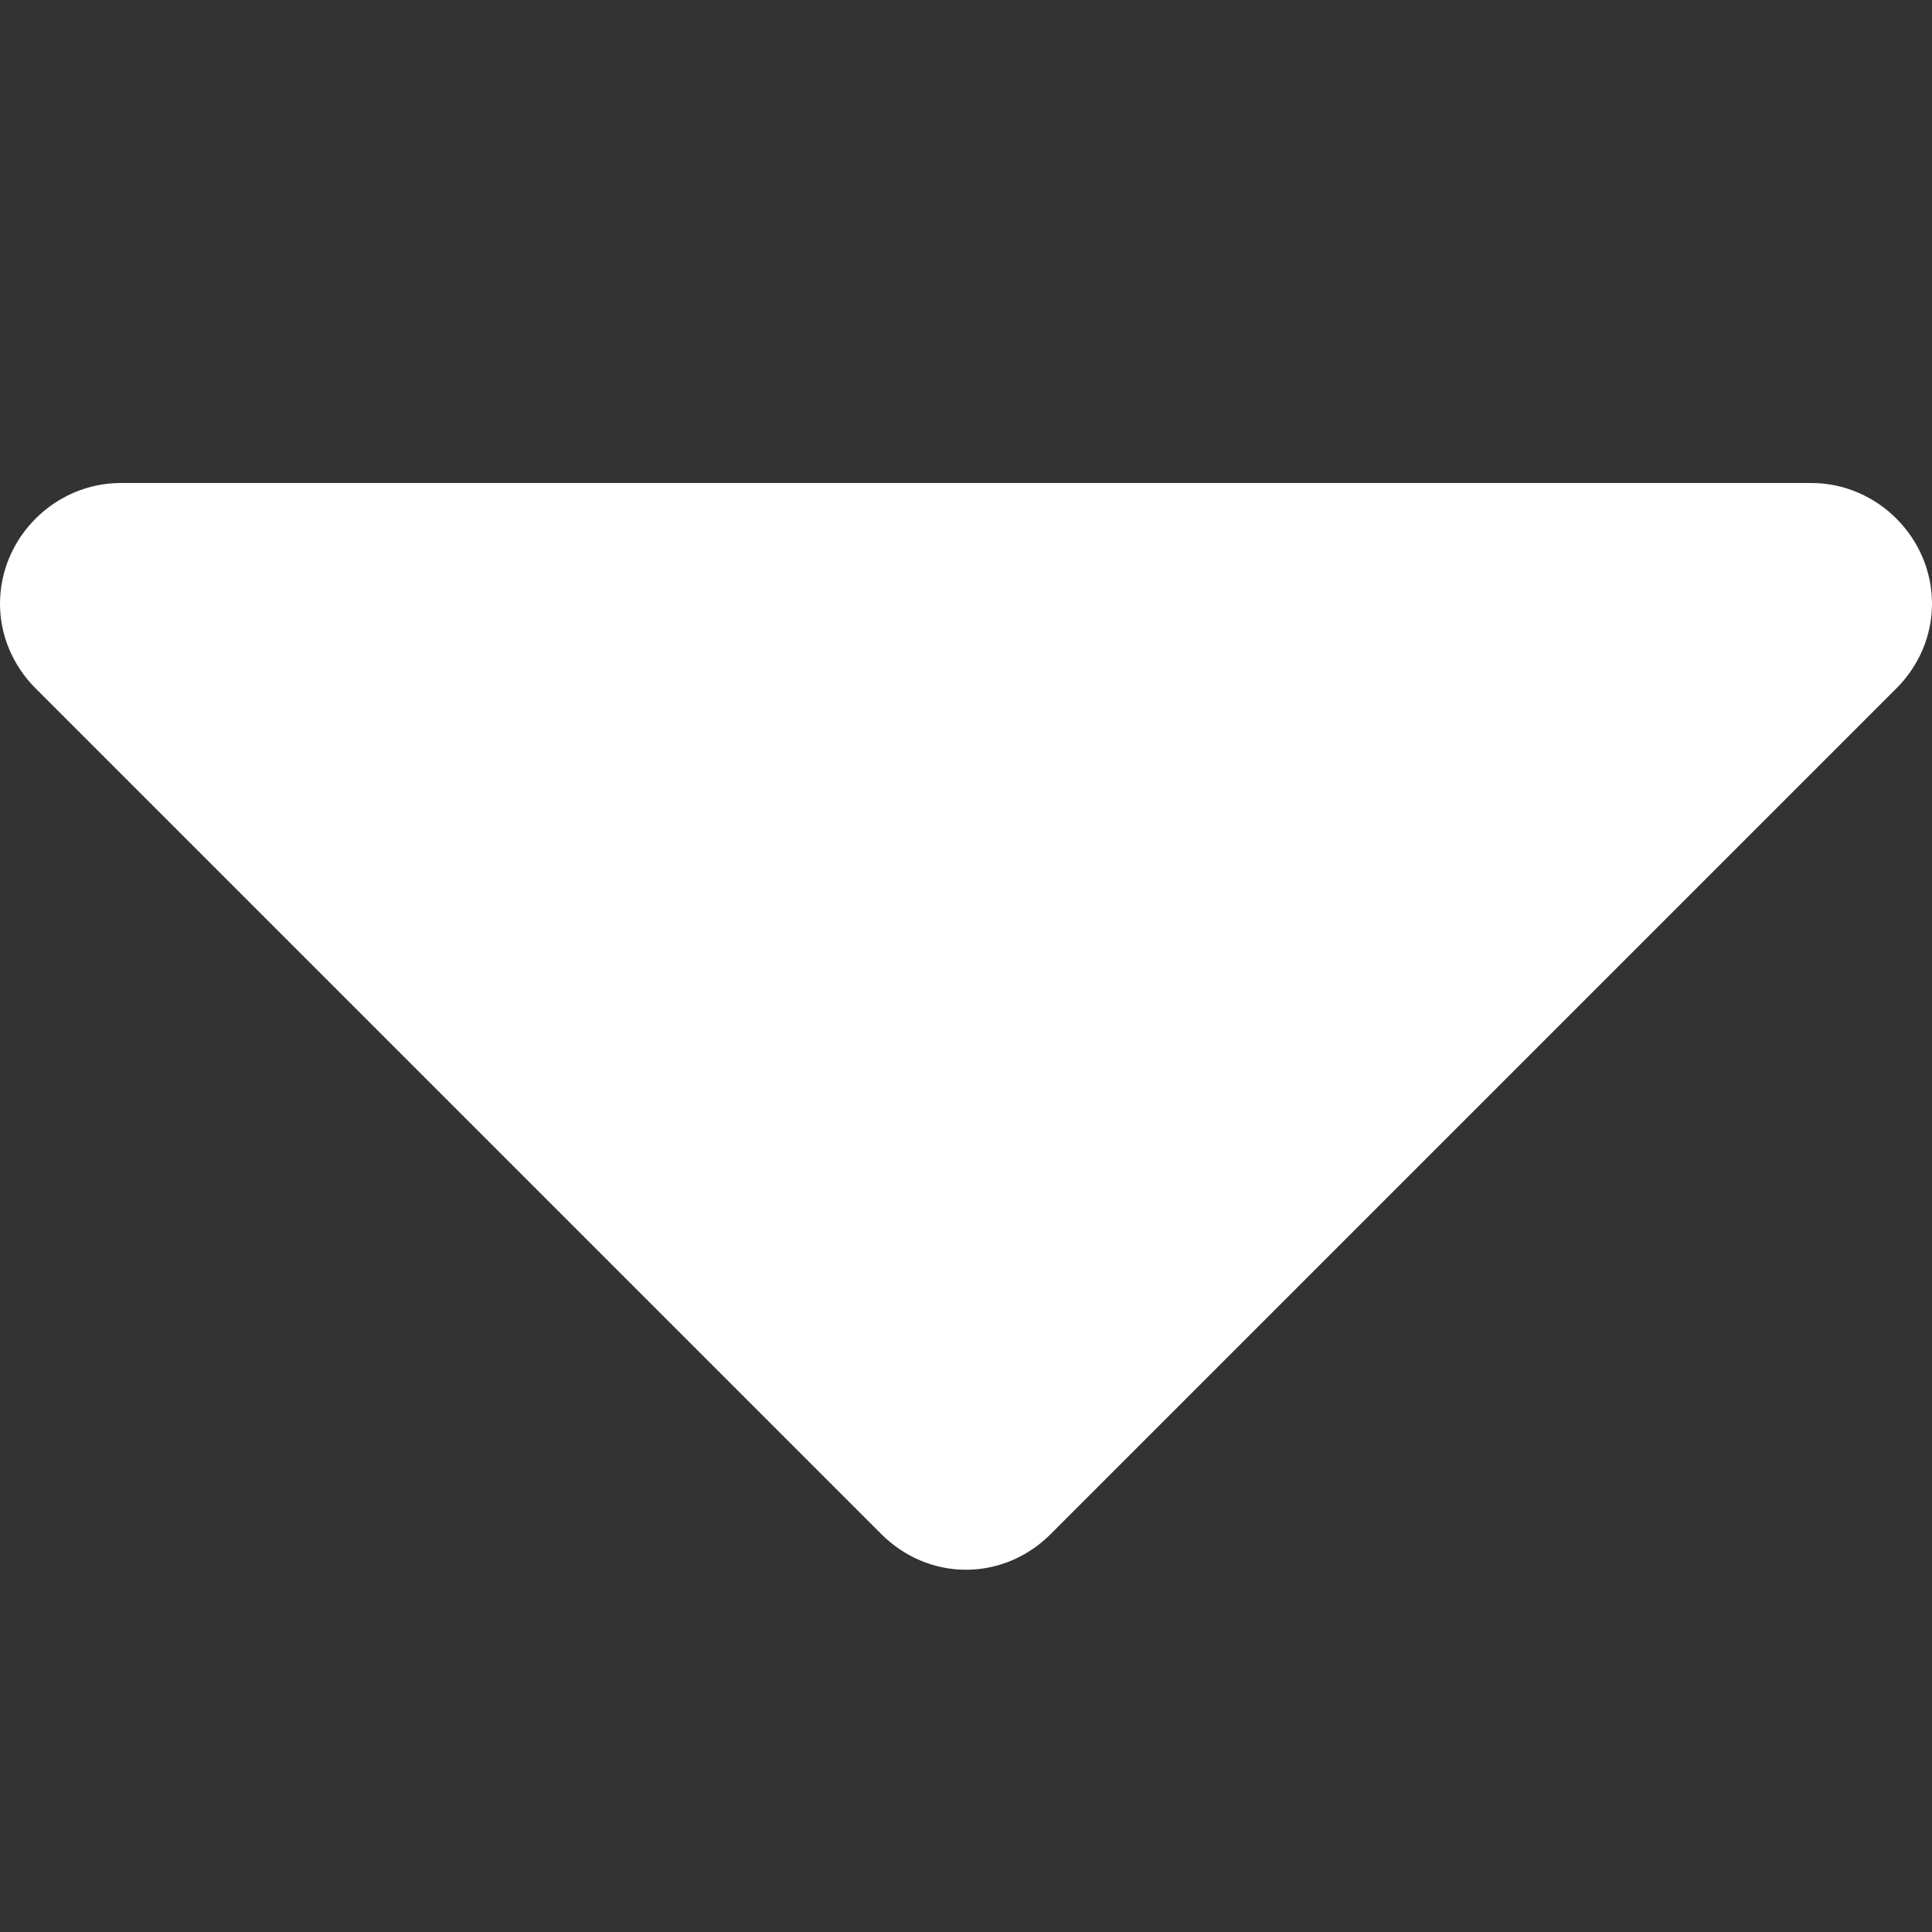 <?xml version="1.0" encoding="UTF-8"?>
<svg width="16px" height="16px" viewBox="0 0 16 16" version="1.1" xmlns="http://www.w3.org/2000/svg" xmlns:xlink="http://www.w3.org/1999/xlink">
    <rect x="0" y="0" width="16" height="16" fill="#333333" stroke="none"/>
    <!-- Generator: Sketch 52.4 (67378) - http://www.bohemiancoding.com/sketch -->
    <title>Icons / Caret (Down)</title>
    <desc>Created with Sketch.</desc>
    <g id="Icons-/-Caret-(Down)" stroke="none" stroke-width="1" fill="none" fill-rule="evenodd">
        <path d="M16,5 C16,5.266 15.891,5.516 15.703,5.703 L8.703,12.703 C8.516,12.891 8.266,13 8,13 C7.734,13 7.484,12.891 7.297,12.703 L0.297,5.703 C0.109,5.516 0,5.266 0,5 C0,4.453 0.453,4 1,4 L15,4 C15.547,4 16,4.453 16,5 Z" id="" fill="#FFFFFF"></path>
    </g>
</svg>
